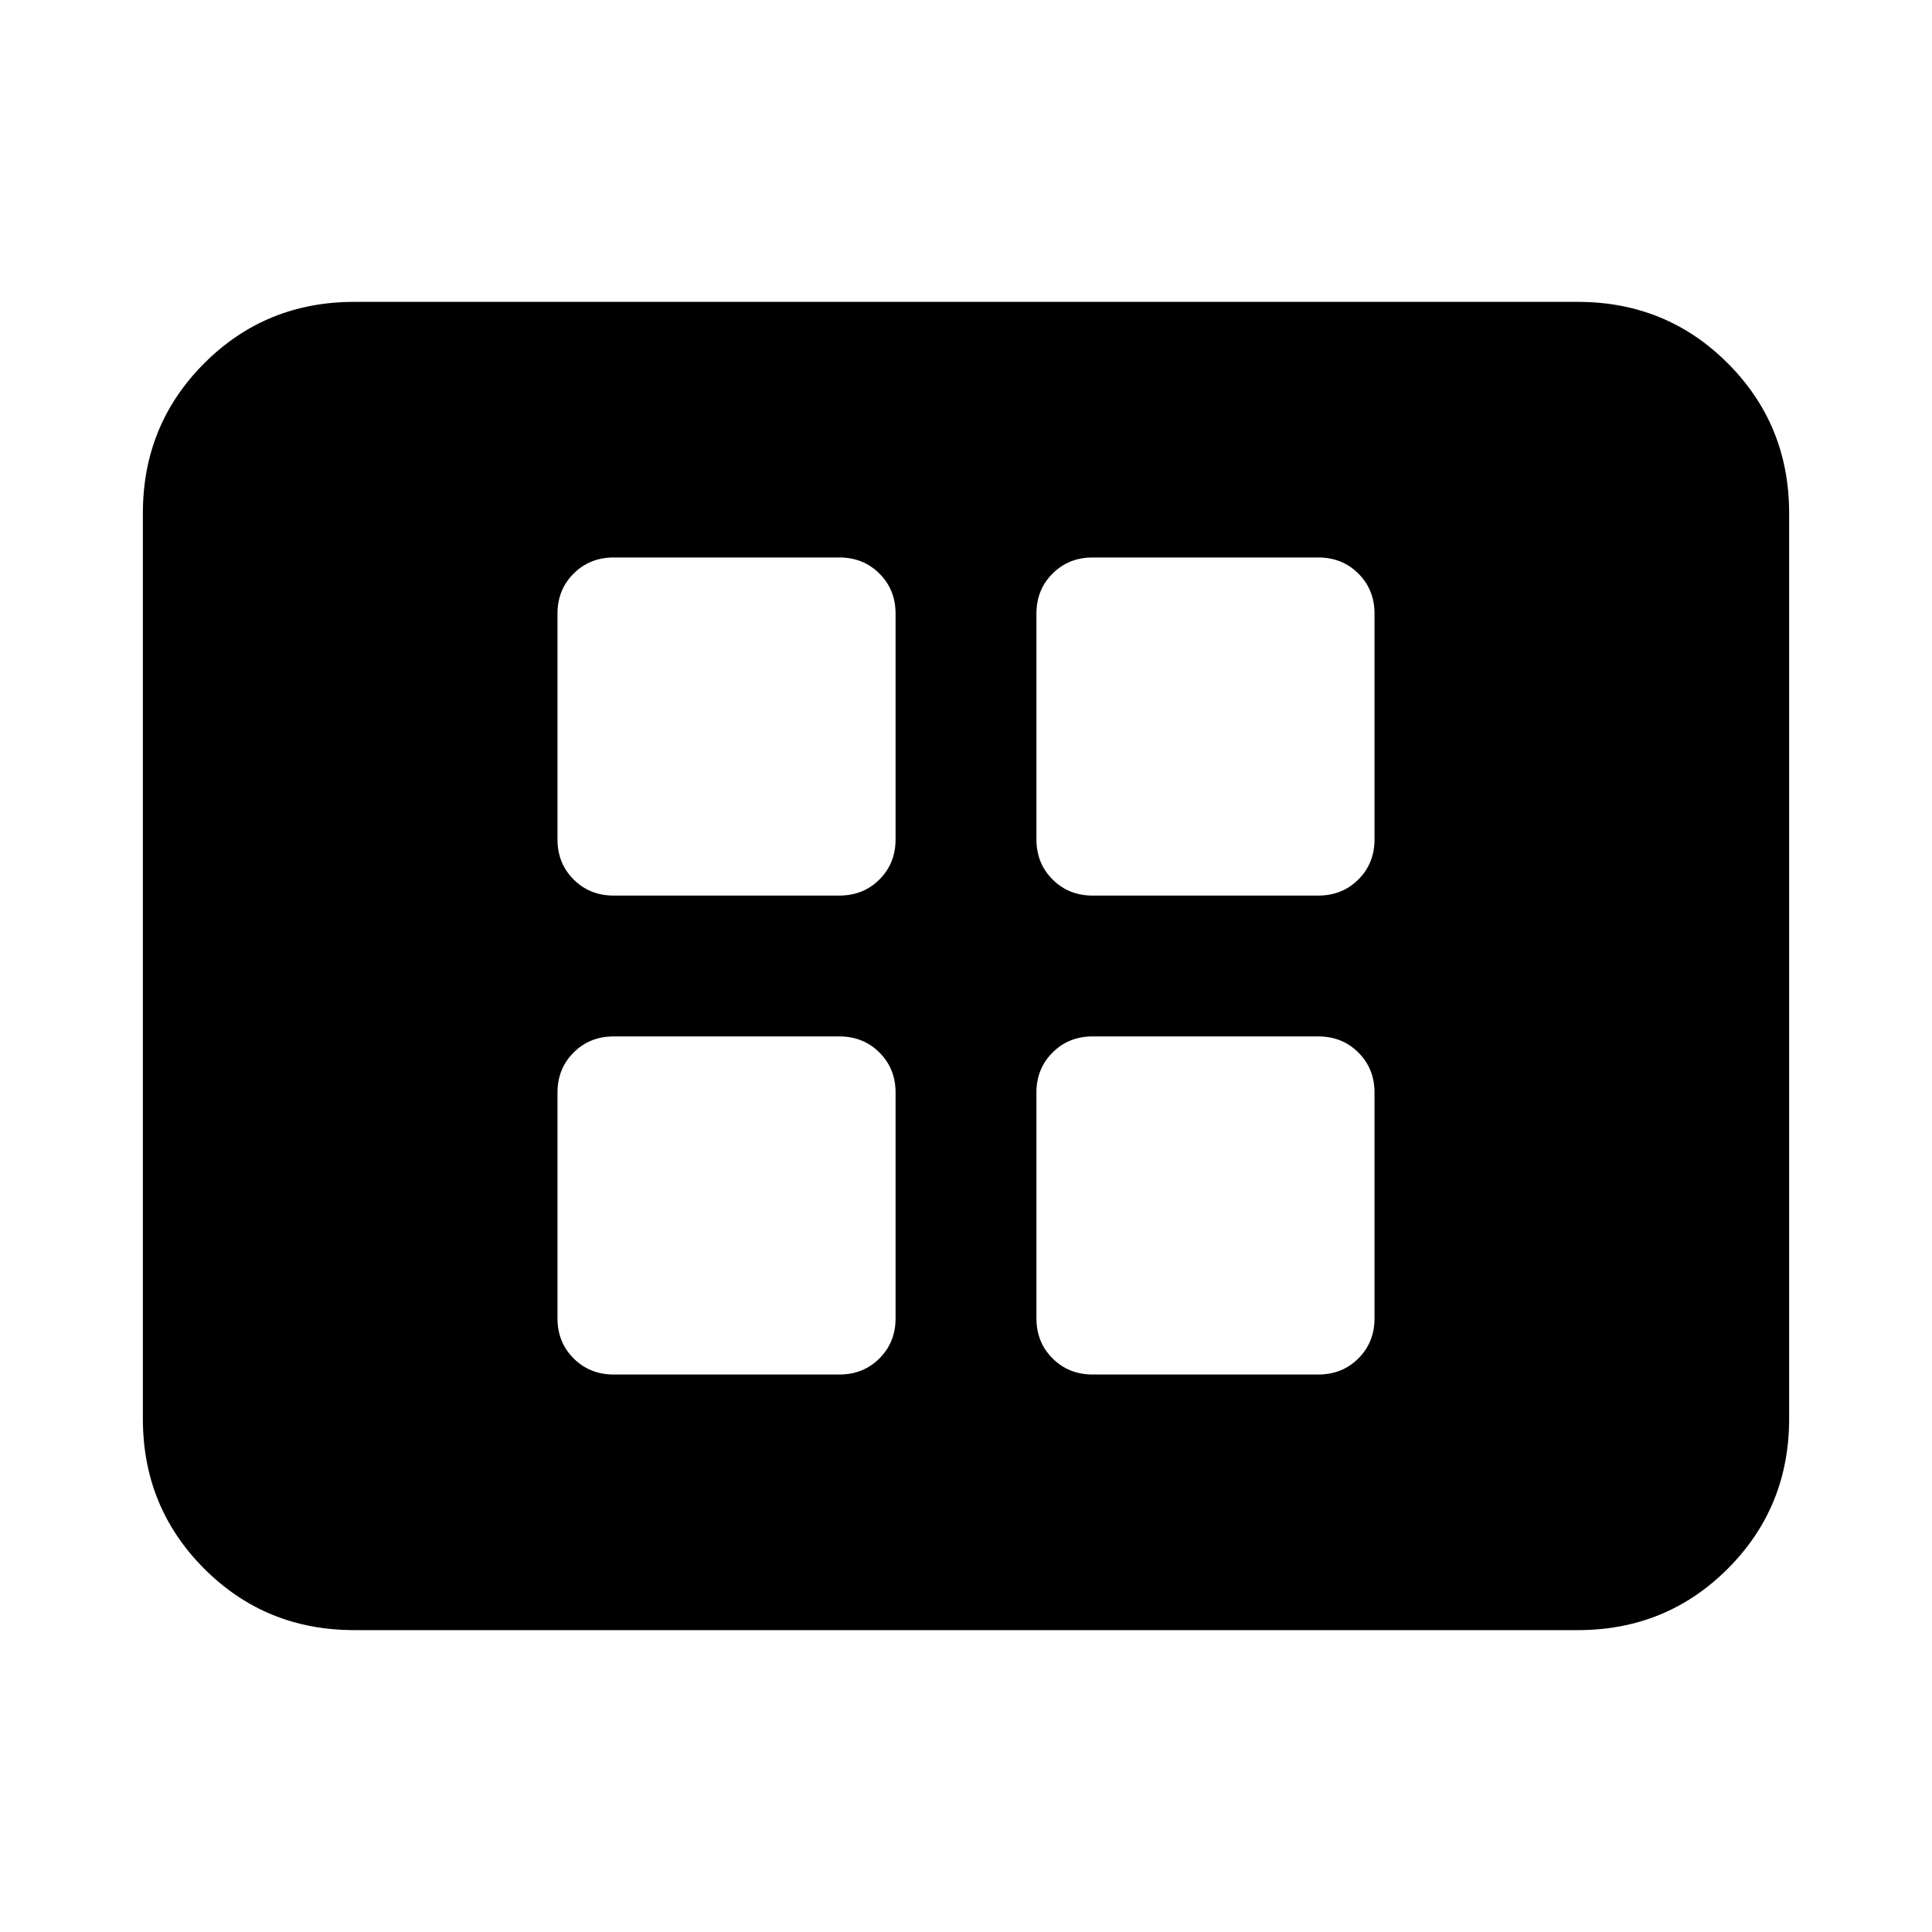 <svg xmlns="http://www.w3.org/2000/svg" height="20" width="20"><path d="M6.354 9.271h2.334q.25 0 .416-.167.167-.166.167-.416V6.354q0-.25-.167-.416-.166-.167-.416-.167H6.354q-.25 0-.416.167-.167.166-.167.416v2.334q0 .25.167.416.166.167.416.167Zm4.958 0h2.334q.25 0 .416-.167.167-.166.167-.416V6.354q0-.25-.167-.416-.166-.167-.416-.167h-2.334q-.25 0-.416.167-.167.166-.167.416v2.334q0 .25.167.416.166.167.416.167Zm-4.958 4.958h2.334q.25 0 .416-.167.167-.166.167-.416v-2.334q0-.25-.167-.416-.166-.167-.416-.167H6.354q-.25 0-.416.167-.167.166-.167.416v2.334q0 .25.167.416.166.167.416.167Zm4.958 0h2.334q.25 0 .416-.167.167-.166.167-.416v-2.334q0-.25-.167-.416-.166-.167-.416-.167h-2.334q-.25 0-.416.167-.167.166-.167.416v2.334q0 .25.167.416.166.167.416.167Zm-7.645 2.646q-.917 0-1.552-.635-.636-.636-.636-1.552V5.312q0-.916.636-1.552.635-.635 1.552-.635h12.666q.917 0 1.552.635.636.636.636 1.552v9.376q0 .916-.636 1.552-.635.635-1.552.635Z"/></svg>